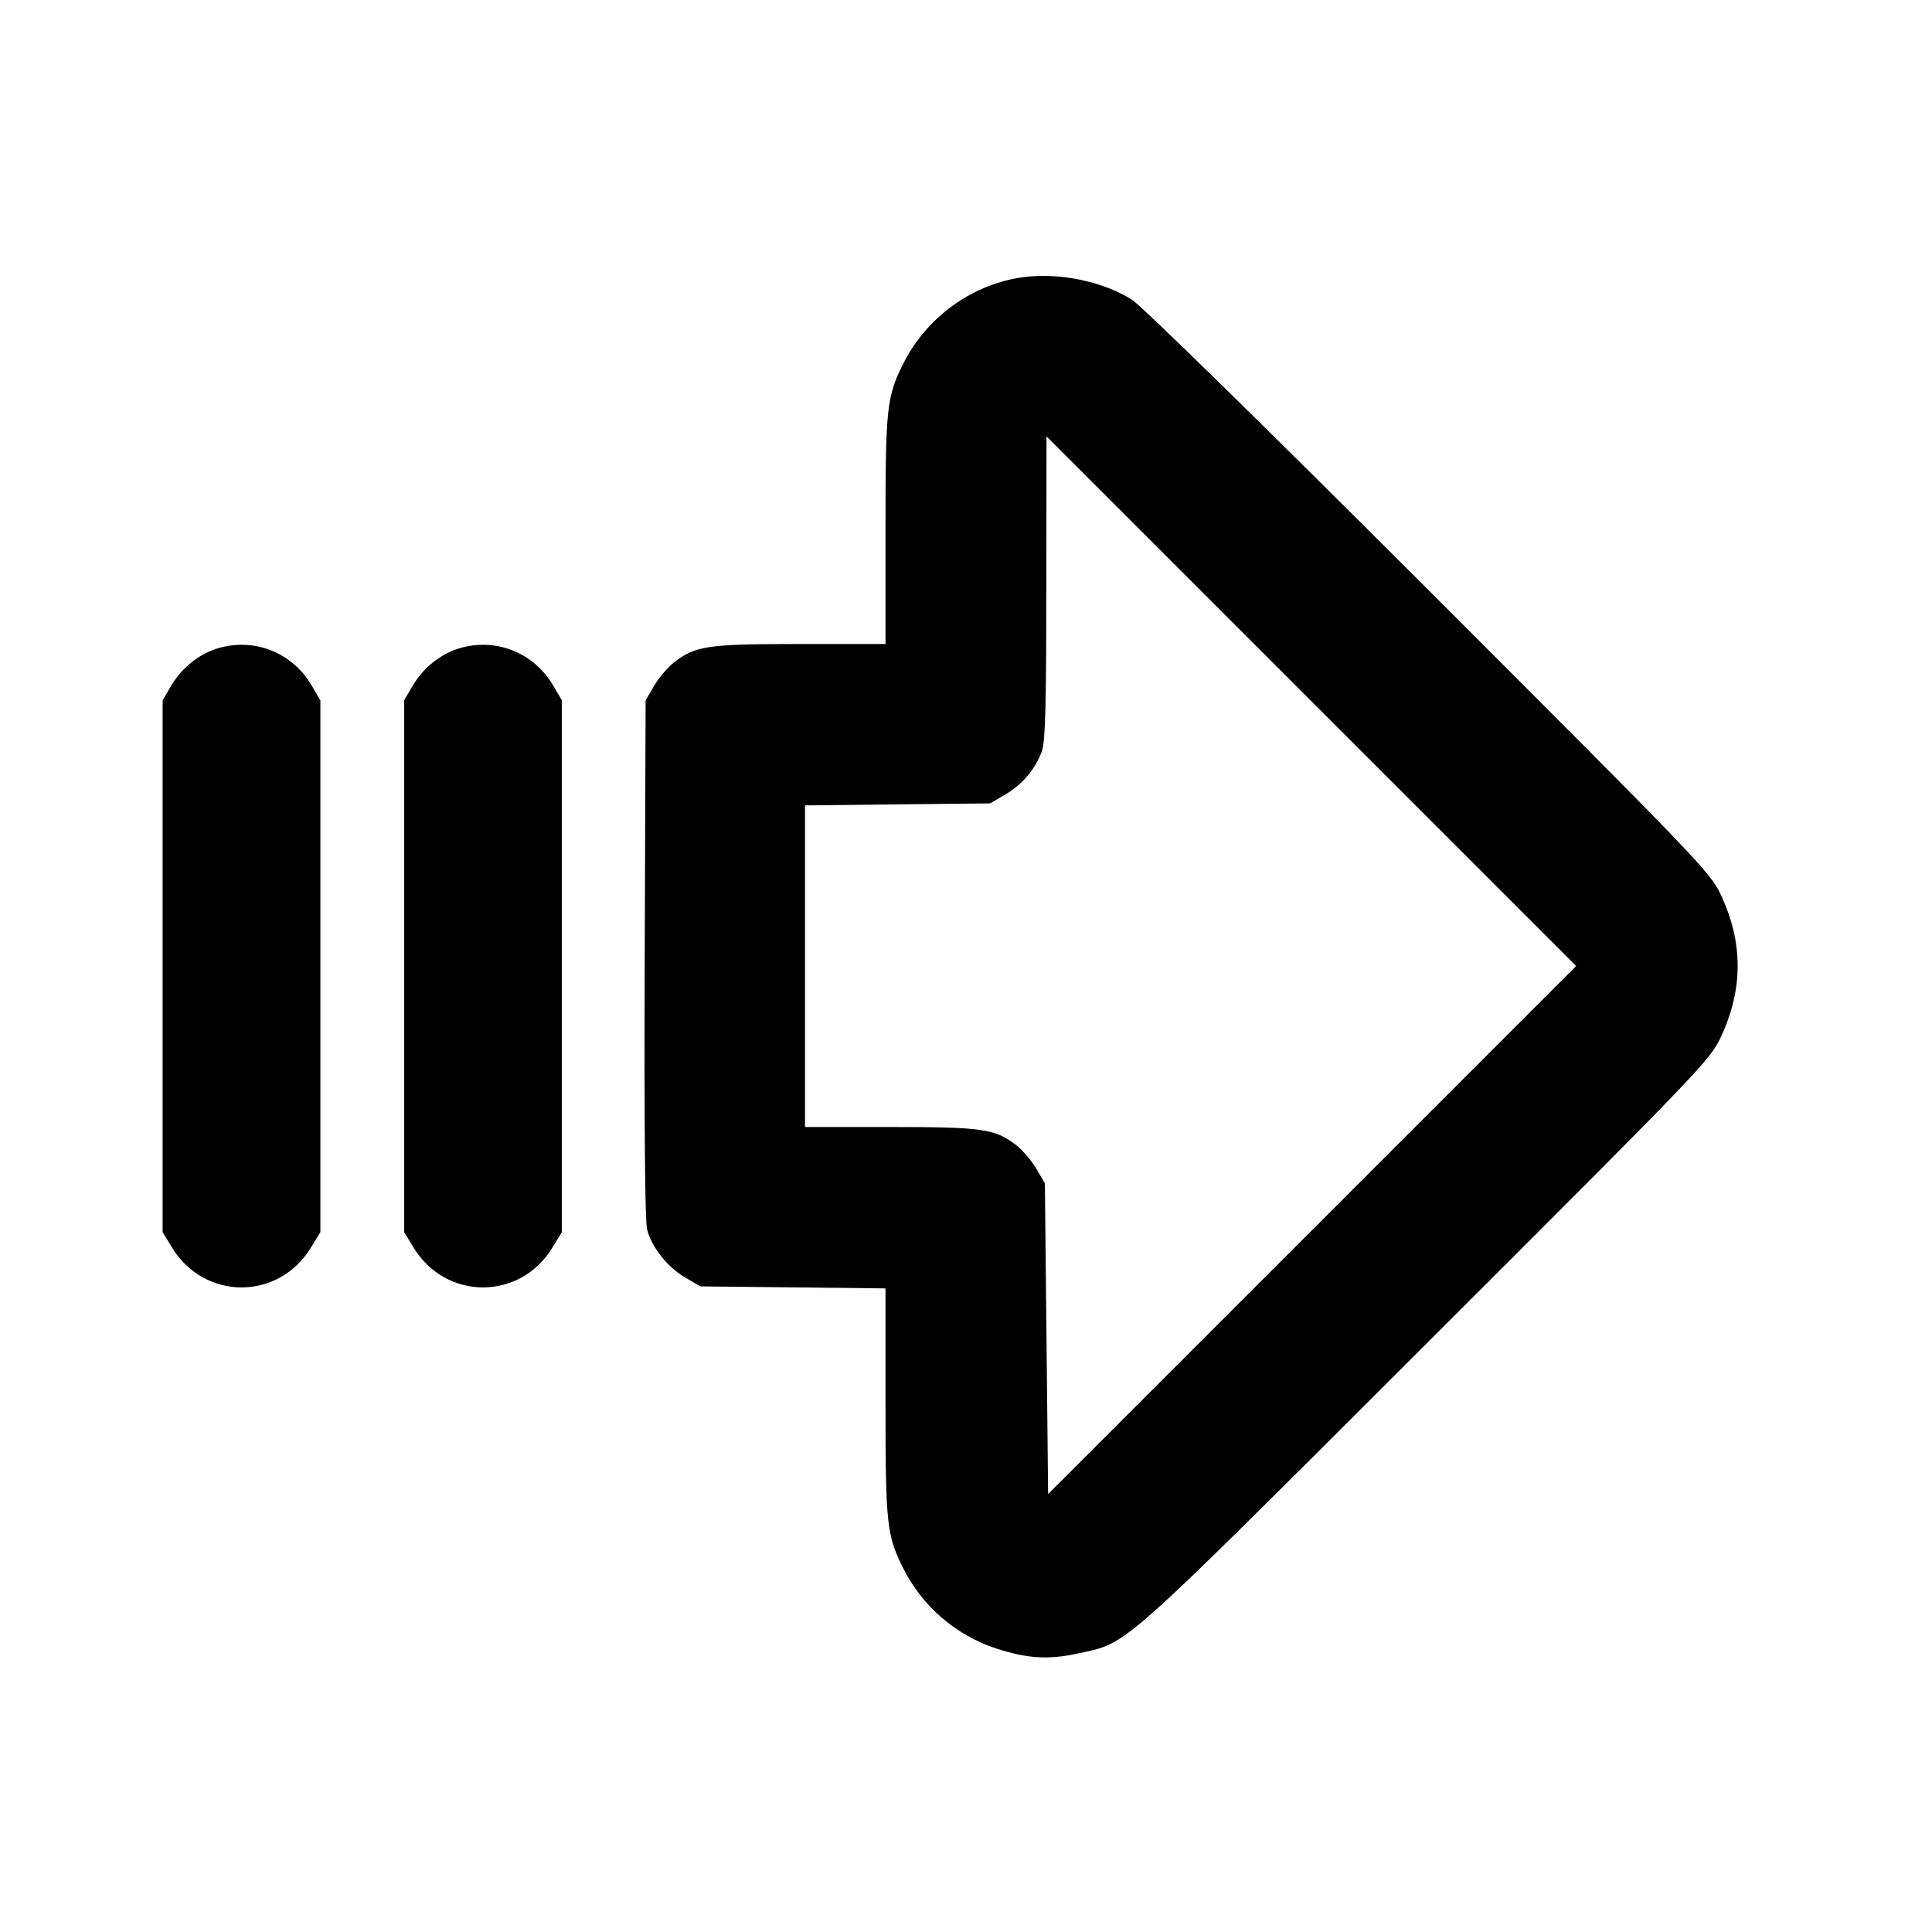 <svg xmlns="http://www.w3.org/2000/svg" width="24" height="24" viewBox="0 0 24 24" fill="none" stroke="currentColor" stroke-width="2" stroke-linecap="round" stroke-linejoin="round"><path d="M12.720 3.442 C 12.089 3.523,11.518 3.931,11.225 4.509 C 11.014 4.926,11.000 5.059,11.000 6.588 L 11.000 8.000 9.946 8.000 C 8.797 8.000,8.644 8.022,8.382 8.221 C 8.302 8.282,8.187 8.415,8.128 8.516 L 8.020 8.700 8.009 11.912 C 8.002 14.005,8.012 15.177,8.039 15.276 C 8.099 15.498,8.290 15.739,8.508 15.867 L 8.700 15.980 9.850 15.992 L 11.000 16.005 11.000 17.414 C 11.000 18.940,11.014 19.074,11.225 19.491 C 11.460 19.956,11.875 20.313,12.372 20.477 C 12.756 20.603,13.025 20.620,13.386 20.541 C 14.026 20.400,13.837 20.568,17.708 16.703 C 21.157 13.259,21.240 13.173,21.378 12.880 C 21.656 12.287,21.655 11.703,21.375 11.112 C 21.241 10.831,21.109 10.694,17.748 7.333 C 15.698 5.284,14.178 3.795,14.060 3.722 C 13.700 3.496,13.165 3.385,12.720 3.442 M16.300 15.280 L 13.020 18.560 13.000 16.630 L 12.980 14.700 12.872 14.516 C 12.813 14.415,12.698 14.282,12.618 14.221 C 12.356 14.022,12.203 14.000,11.054 14.000 L 10.000 14.000 10.000 12.002 L 10.000 10.005 11.150 9.992 L 12.300 9.980 12.489 9.869 C 12.702 9.744,12.864 9.551,12.943 9.330 C 12.985 9.213,12.997 8.766,12.998 7.300 L 13.000 5.420 16.290 8.710 L 19.580 12.000 16.300 15.280 M2.695 8.057 C 2.466 8.129,2.256 8.299,2.128 8.516 L 2.020 8.700 2.020 12.003 L 2.020 15.306 2.141 15.503 C 2.543 16.156,3.457 16.156,3.859 15.503 L 3.980 15.306 3.980 12.003 L 3.980 8.700 3.872 8.516 C 3.628 8.101,3.150 7.915,2.695 8.057 M5.695 8.057 C 5.466 8.129,5.256 8.299,5.128 8.516 L 5.020 8.700 5.020 12.003 L 5.020 15.306 5.141 15.503 C 5.543 16.156,6.457 16.156,6.859 15.503 L 6.980 15.306 6.980 12.003 L 6.980 8.700 6.872 8.516 C 6.628 8.101,6.150 7.915,5.695 8.057 " stroke="none" fill-rule="evenodd" fill="black"></path></svg>